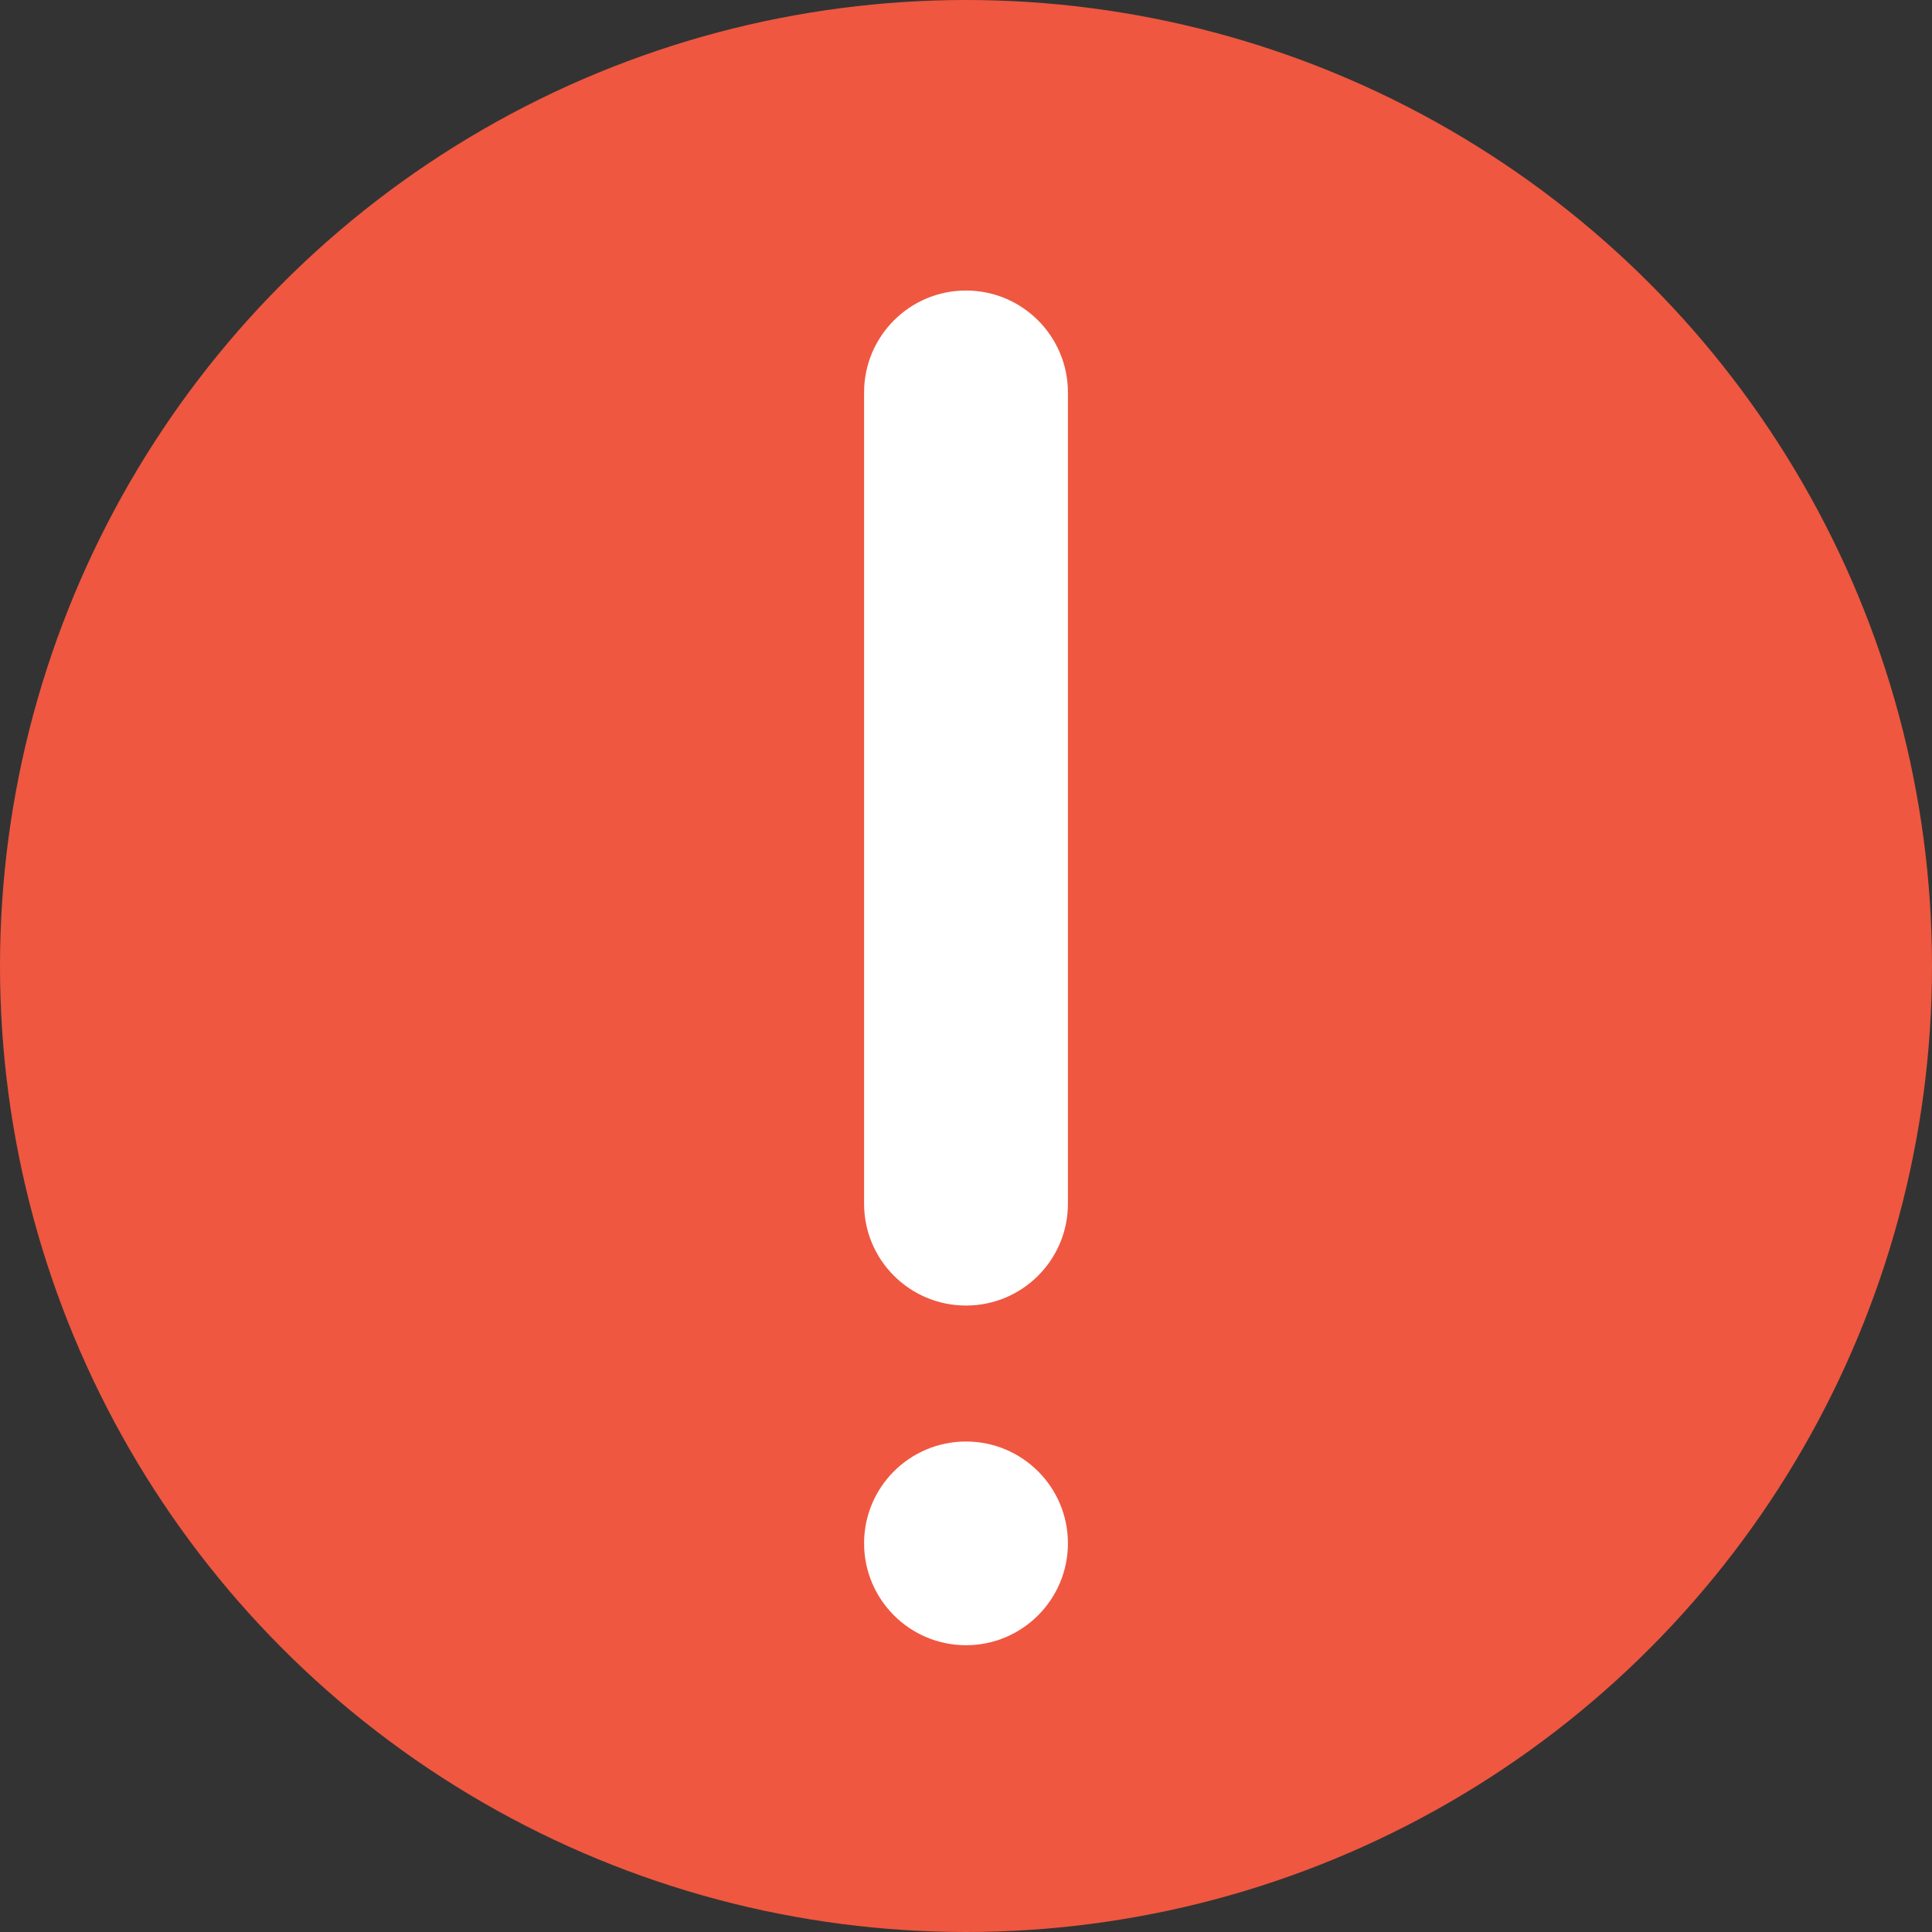 <svg width="16" height="16" viewBox="0 0 16 16" fill="none" xmlns="http://www.w3.org/2000/svg">
<rect x="0" y="0" width="16" height="16" fill="#333333" stroke="none"/>
<circle cx="8" cy="8" r="8" fill="#EF5740"/>
<path fill-rule="evenodd" clip-rule="evenodd" d="M8 2.406C7.534 2.406 7.156 2.784 7.156 3.25V9.969C7.156 10.435 7.534 10.812 8 10.812C8.466 10.812 8.844 10.435 8.844 9.969V3.25C8.844 2.784 8.466 2.406 8 2.406ZM8 11.938C7.534 11.938 7.156 12.315 7.156 12.781C7.156 13.247 7.534 13.625 8 13.625C8.466 13.625 8.844 13.247 8.844 12.781C8.844 12.315 8.466 11.938 8 11.938Z" fill="white"/>
</svg>
